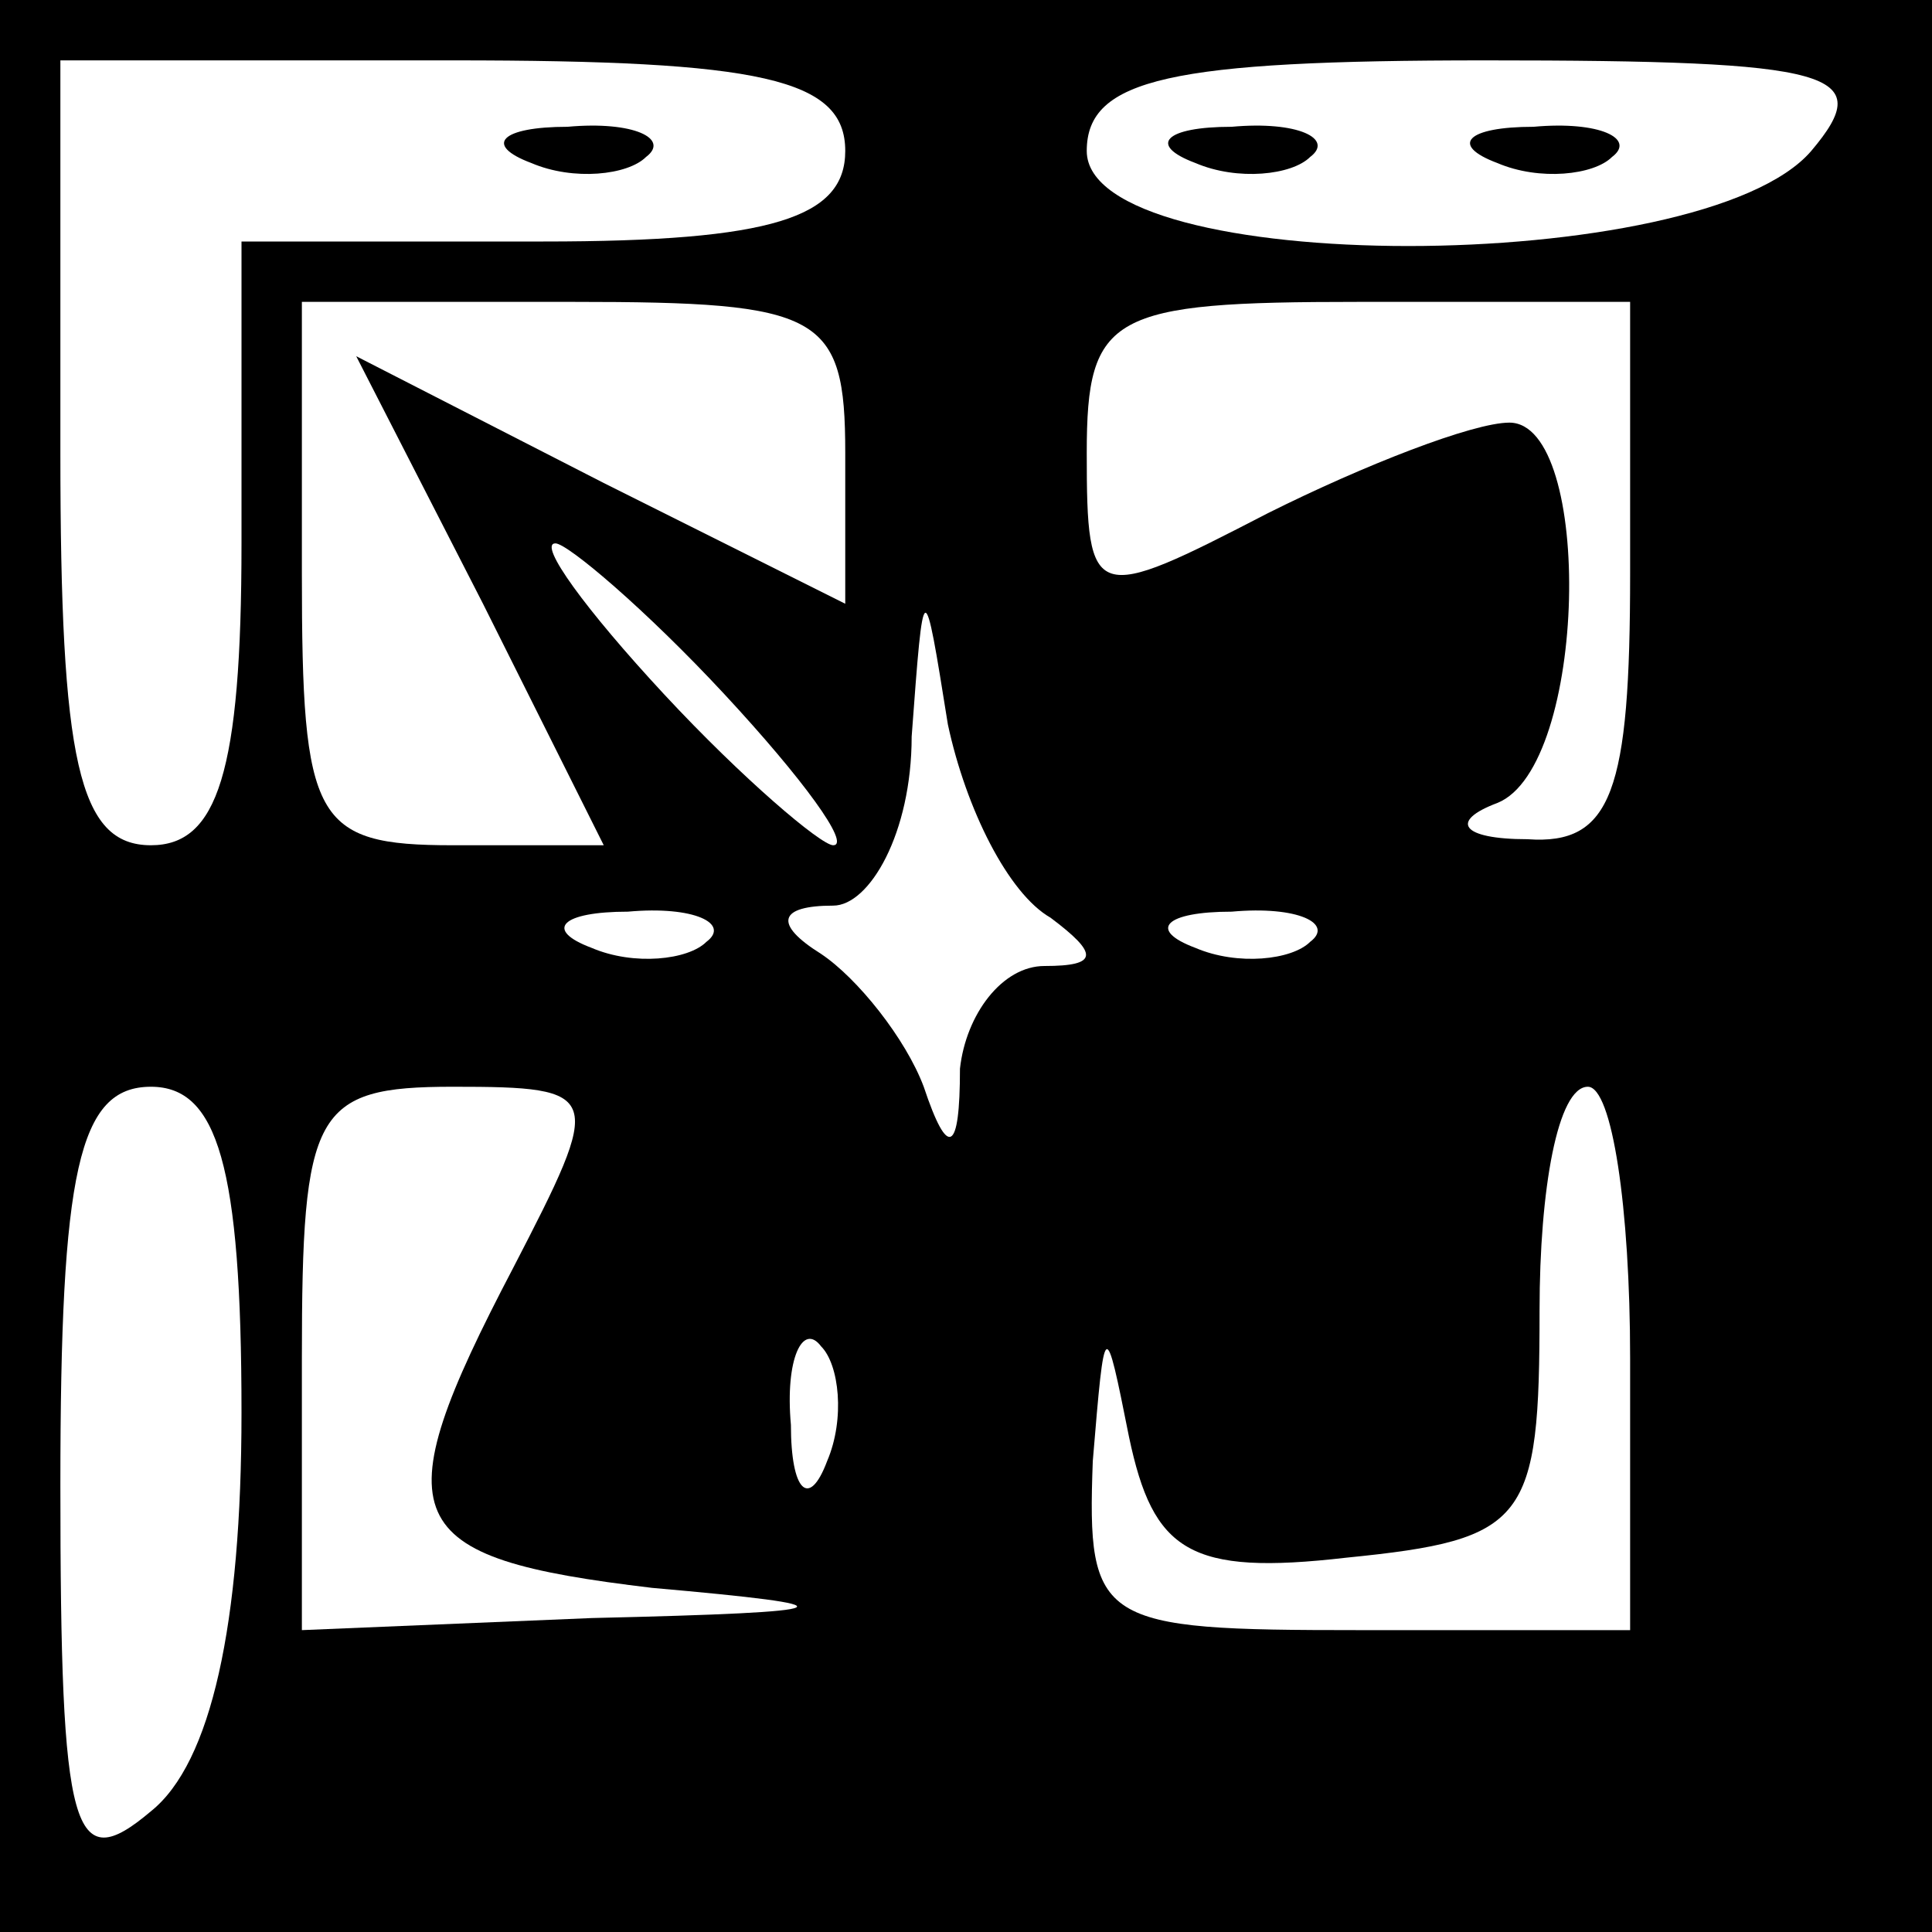 <?xml version="1.0" standalone="no"?>
<!DOCTYPE svg PUBLIC "-//W3C//DTD SVG 20010904//EN"
 "http://www.w3.org/TR/2001/REC-SVG-20010904/DTD/svg10.dtd">
<svg version="1.0" xmlns="http://www.w3.org/2000/svg"
 width="32pt" height="32pt" viewBox="0 0 32 32"
 preserveAspectRatio="xMidYMid meet">
<rect x="0" y="0" width="32" height="32" fill="#808080" stroke="none"/>
<g transform="translate(0,32) scale(0.1,-0.1)"
fill="#000000" stroke="none">
<path fill="#000000" stroke="none" d="M0 160 l0 -160 160 0 160 0 0 160 0
160 -160 0 -160 0 0 -160z"/>
<path fill="#ffffff" stroke="none" d="M140 295 c0 -11 -12 -15 -50 -15 l-50
0 0 -50 c0 -38 -4 -50 -15 -50 -12 0 -15 14 -15 65 l0 65 65 0 c51 0 65 -3 65
-15z"/>
<path fill="#ffffff" stroke="none" d="M300 295 c-18 -21 -120 -21 -120 0 0
12 14 15 66 15 58 0 65 -2 54 -15z"/>
<path fill="#ffffff" stroke="none" d="M140 245 l0 -25 -40 20 -41 21 21 -41
20 -40 -25 0 c-23 0 -25 4 -25 45 l0 45 45 0 c41 0 45 -2 45 -25z"/>
<path fill="#ffffff" stroke="none" d="M270 225 c0 -36 -3 -45 -17 -44 -11 0
-13 3 -5 6 15 6 16 63 2 63 -6 0 -24 -7 -40 -15 -29 -15 -30 -15 -30 10 0 23
4 25 45 25 l45 0 0 -45z"/>
<path fill="#ffffff" stroke="none" d="M120 205 c13 -14 21 -25 18 -25 -2 0
-15 11 -28 25 -13 14 -21 25 -18 25 2 0 15 -11 28 -25z"/>
<path fill="#ffffff" stroke="none" d="M174 168 c8 -6 8 -8 -1 -8 -7 0 -13 -8
-14 -17 0 -14 -2 -15 -6 -3 -3 8 -11 18 -17 22 -8 5 -7 8 2 8 6 0 13 12 13 28
2 27 2 27 6 2 3 -14 10 -28 17 -32z"/>
<path fill="#ffffff" stroke="none" d="M117 164 c-3 -3 -12 -4 -19 -1 -8 3 -5
6 6 6 11 1 17 -2 13 -5z"/>
<path fill="#ffffff" stroke="none" d="M217 164 c-3 -3 -12 -4 -19 -1 -8 3 -5
6 6 6 11 1 17 -2 13 -5z"/>
<path fill="#ffffff" stroke="none" d="M40 86 c0 -35 -5 -58 -15 -66 -13 -11
-15 -4 -15 54 0 52 3 66 15 66 11 0 15 -13 15 -54z"/>
<path fill="#ffffff" stroke="none" d="M85 110 c-22 -42 -19 -48 23 -53 34 -3
33 -4 -10 -5 l-48 -2 0 45 c0 41 2 45 25 45 25 0 25 -1 10 -30z"/>
<path fill="#ffffff" stroke="none" d="M270 95 l0 -45 -45 0 c-43 0 -45 1 -44
28 2 24 2 24 6 4 4 -19 10 -23 36 -20 30 3 32 6 32 41 0 20 3 37 8 37 4 0 7
-20 7 -45z"/>
<path fill="#ffffff" stroke="none" d="M137 78 c-3 -8 -6 -5 -6 6 -1 11 2 17
5 13 3 -3 4 -12 1 -19z"/>
<path fill="#000000" stroke="none" d="M88 293 c7 -3 16 -2 19 1 4 3 -2 6 -13
5 -11 0 -14 -3 -6 -6z"/>
<path fill="#000000" stroke="none" d="M198 293 c7 -3 16 -2 19 1 4 3 -2 6
-13 5 -11 0 -14 -3 -6 -6z"/>
<path fill="#000000" stroke="none" d="M248 293 c7 -3 16 -2 19 1 4 3 -2 6
-13 5 -11 0 -14 -3 -6 -6z"/>
</g>
</svg>
